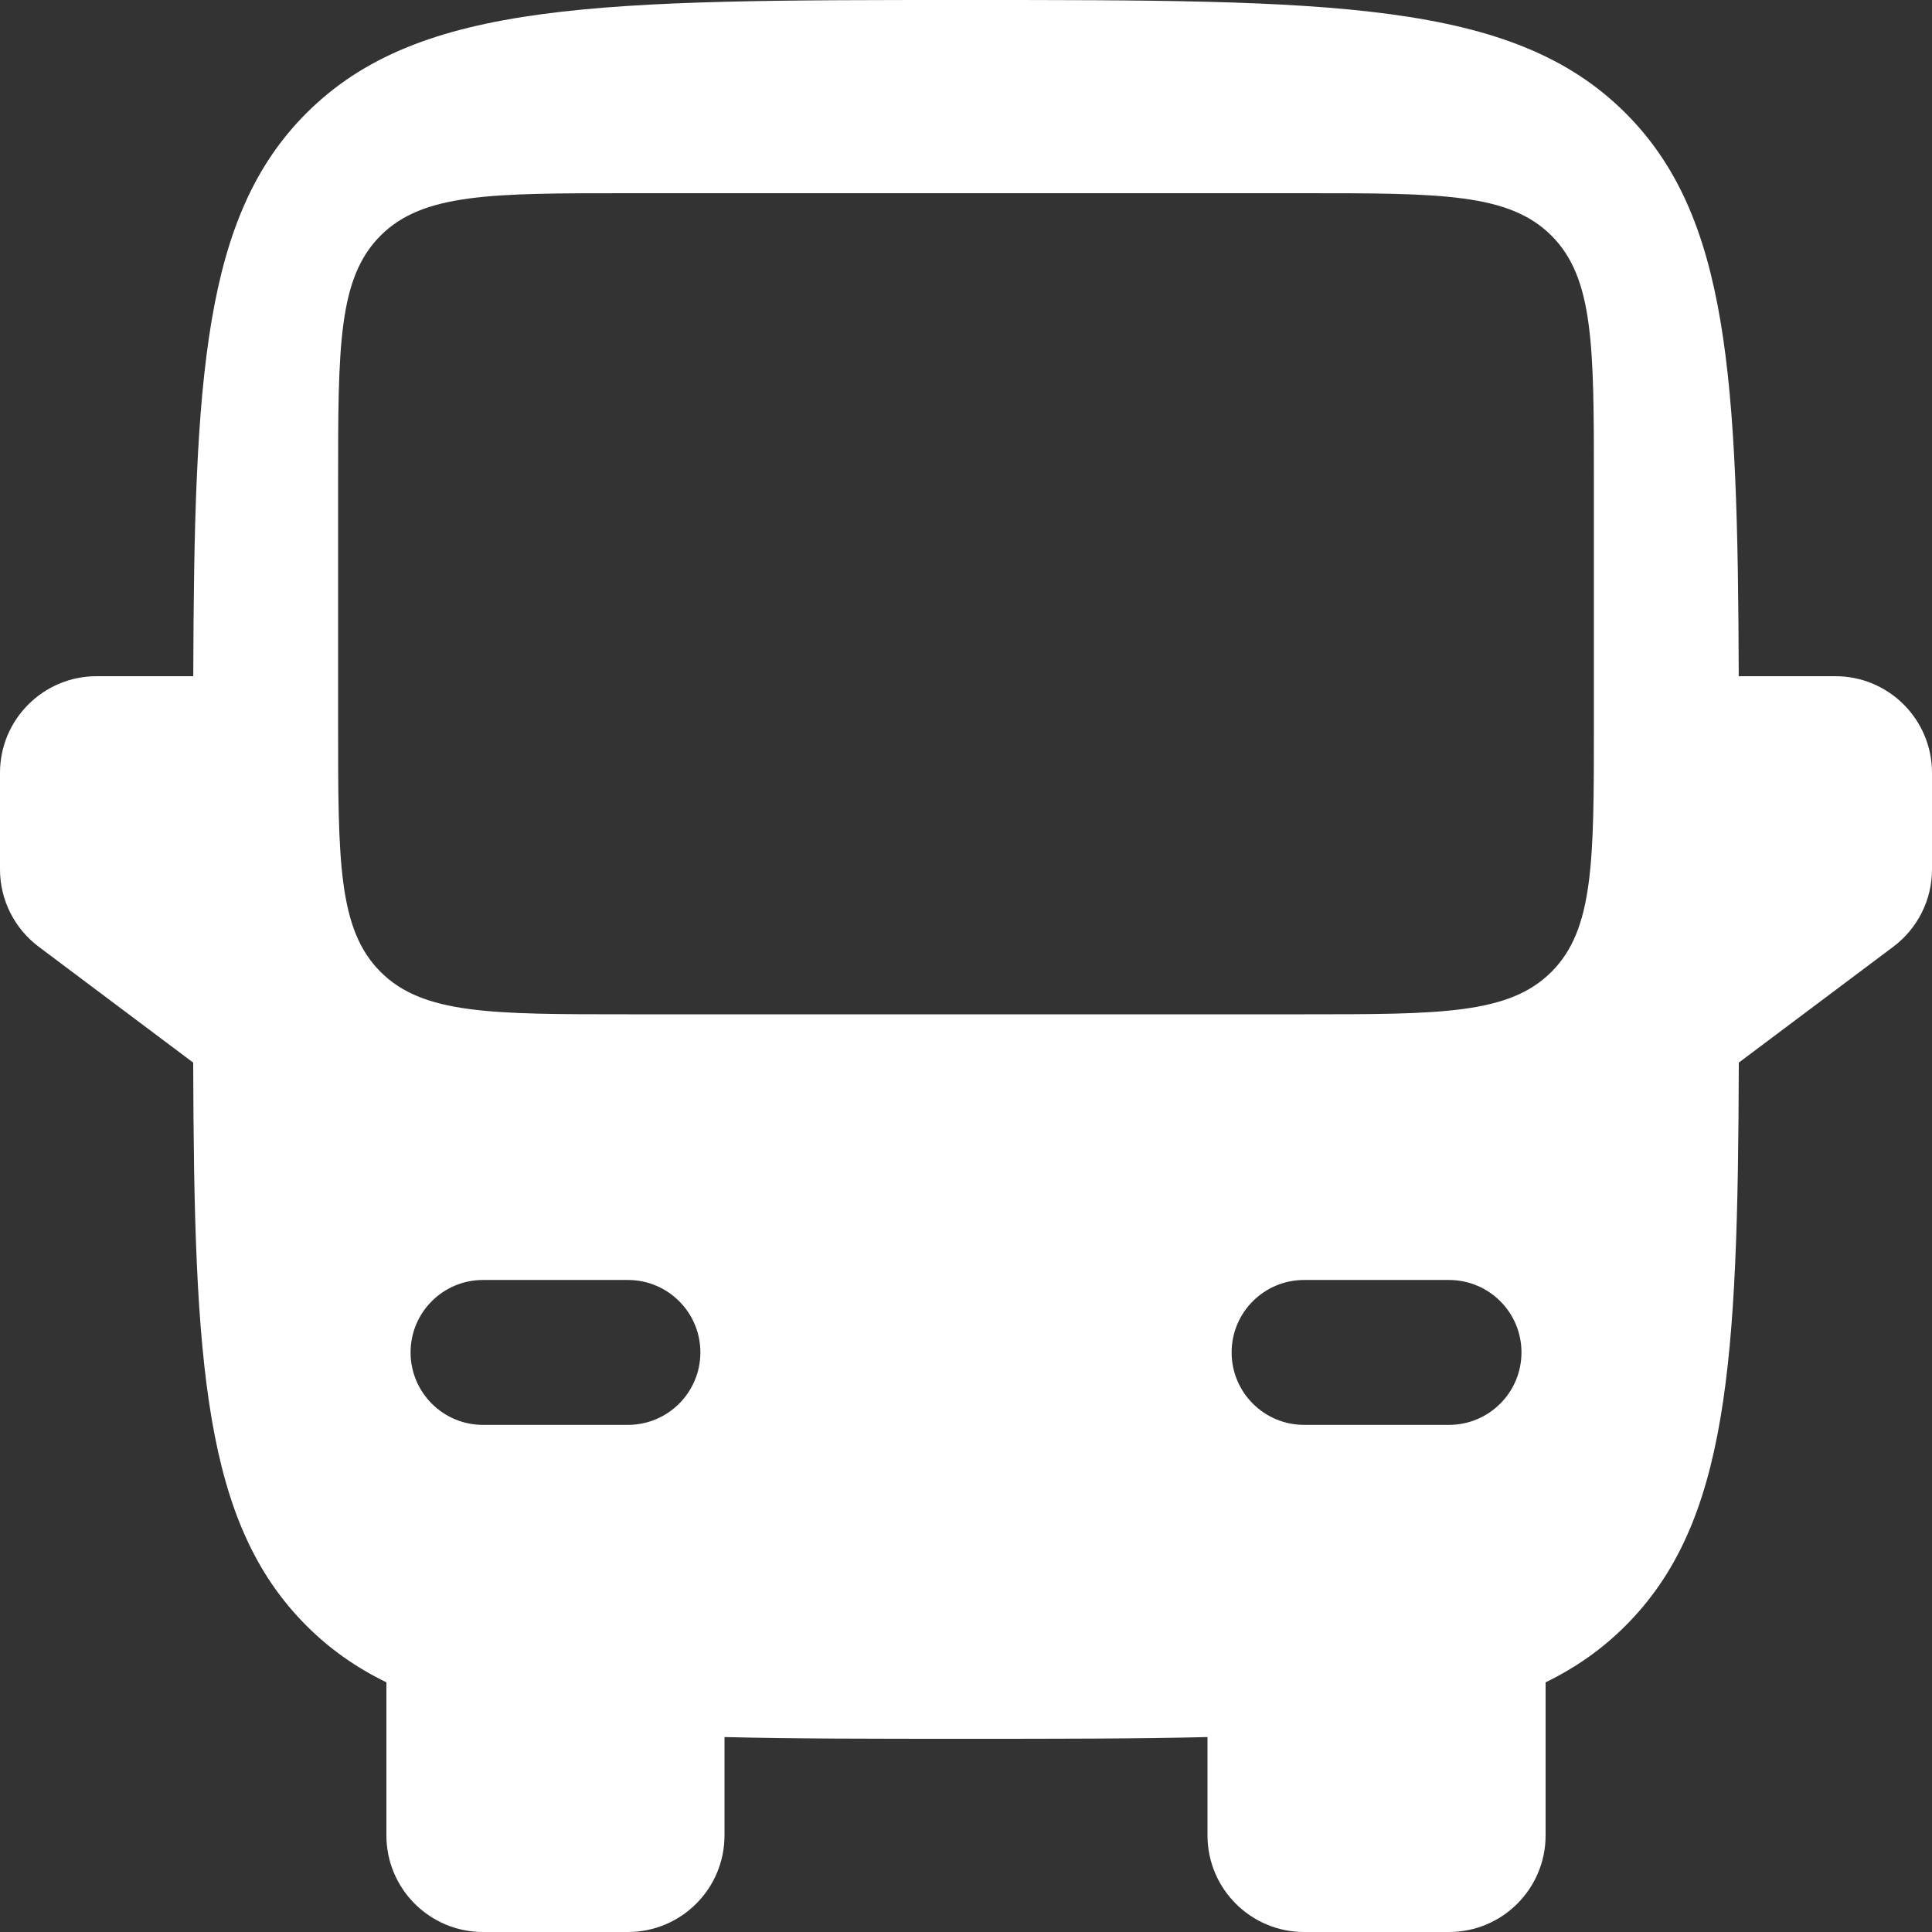 <svg width="31" height="31" viewBox="0 0 31 31" fill="none" xmlns="http://www.w3.org/2000/svg">
<rect x="0" y="0" width="31" height="31" fill="#333333" stroke="none"/>
<path fill-rule="evenodd" clip-rule="evenodd" d="M15.5 0C9.655 0 6.732 0 4.916 1.816C3.268 3.464 3.116 6.023 3.101 10.85H1.55C0.694 10.85 0 11.544 0 12.4V13.95C0 14.438 0.23 14.897 0.62 15.19L3.1 17.05C3.114 21.877 3.268 24.436 4.916 26.084C5.291 26.46 5.714 26.757 6.2 26.994V29.45C6.2 30.306 6.894 31 7.75 31H10.075C10.931 31 11.625 30.306 11.625 29.45V27.872C12.752 27.9 14.034 27.9 15.5 27.9C16.966 27.9 18.248 27.9 19.375 27.872V29.45C19.375 30.306 20.069 31 20.925 31H23.25C24.106 31 24.8 30.306 24.8 29.45V26.994C25.286 26.757 25.709 26.46 26.084 26.084C27.732 24.436 27.886 21.877 27.9 17.05L30.38 15.19C30.77 14.897 31 14.438 31 13.95V12.4C31 11.544 30.306 10.85 29.45 10.85H27.899C27.884 6.023 27.732 3.464 26.084 1.816C24.268 0 21.345 0 15.5 0ZM5.425 11.625C5.425 13.817 5.425 14.913 6.106 15.594C6.787 16.275 7.883 16.275 10.075 16.275H15.5H20.925C23.117 16.275 24.213 16.275 24.894 15.594C25.575 14.913 25.575 13.817 25.575 11.625V7.75C25.575 5.558 25.575 4.462 24.894 3.781C24.213 3.1 23.117 3.1 20.925 3.1H15.5H10.075C7.883 3.1 6.787 3.1 6.106 3.781C5.425 4.462 5.425 5.558 5.425 7.75V11.625ZM6.588 21.7C6.588 21.058 7.108 20.538 7.75 20.538H10.075C10.717 20.538 11.238 21.058 11.238 21.7C11.238 22.342 10.717 22.863 10.075 22.863H7.75C7.108 22.863 6.588 22.342 6.588 21.7ZM24.413 21.7C24.413 21.058 23.892 20.538 23.25 20.538H20.925C20.283 20.538 19.762 21.058 19.762 21.7C19.762 22.342 20.283 22.863 20.925 22.863H23.25C23.892 22.863 24.413 22.342 24.413 21.7Z" fill="white"/>
</svg>

